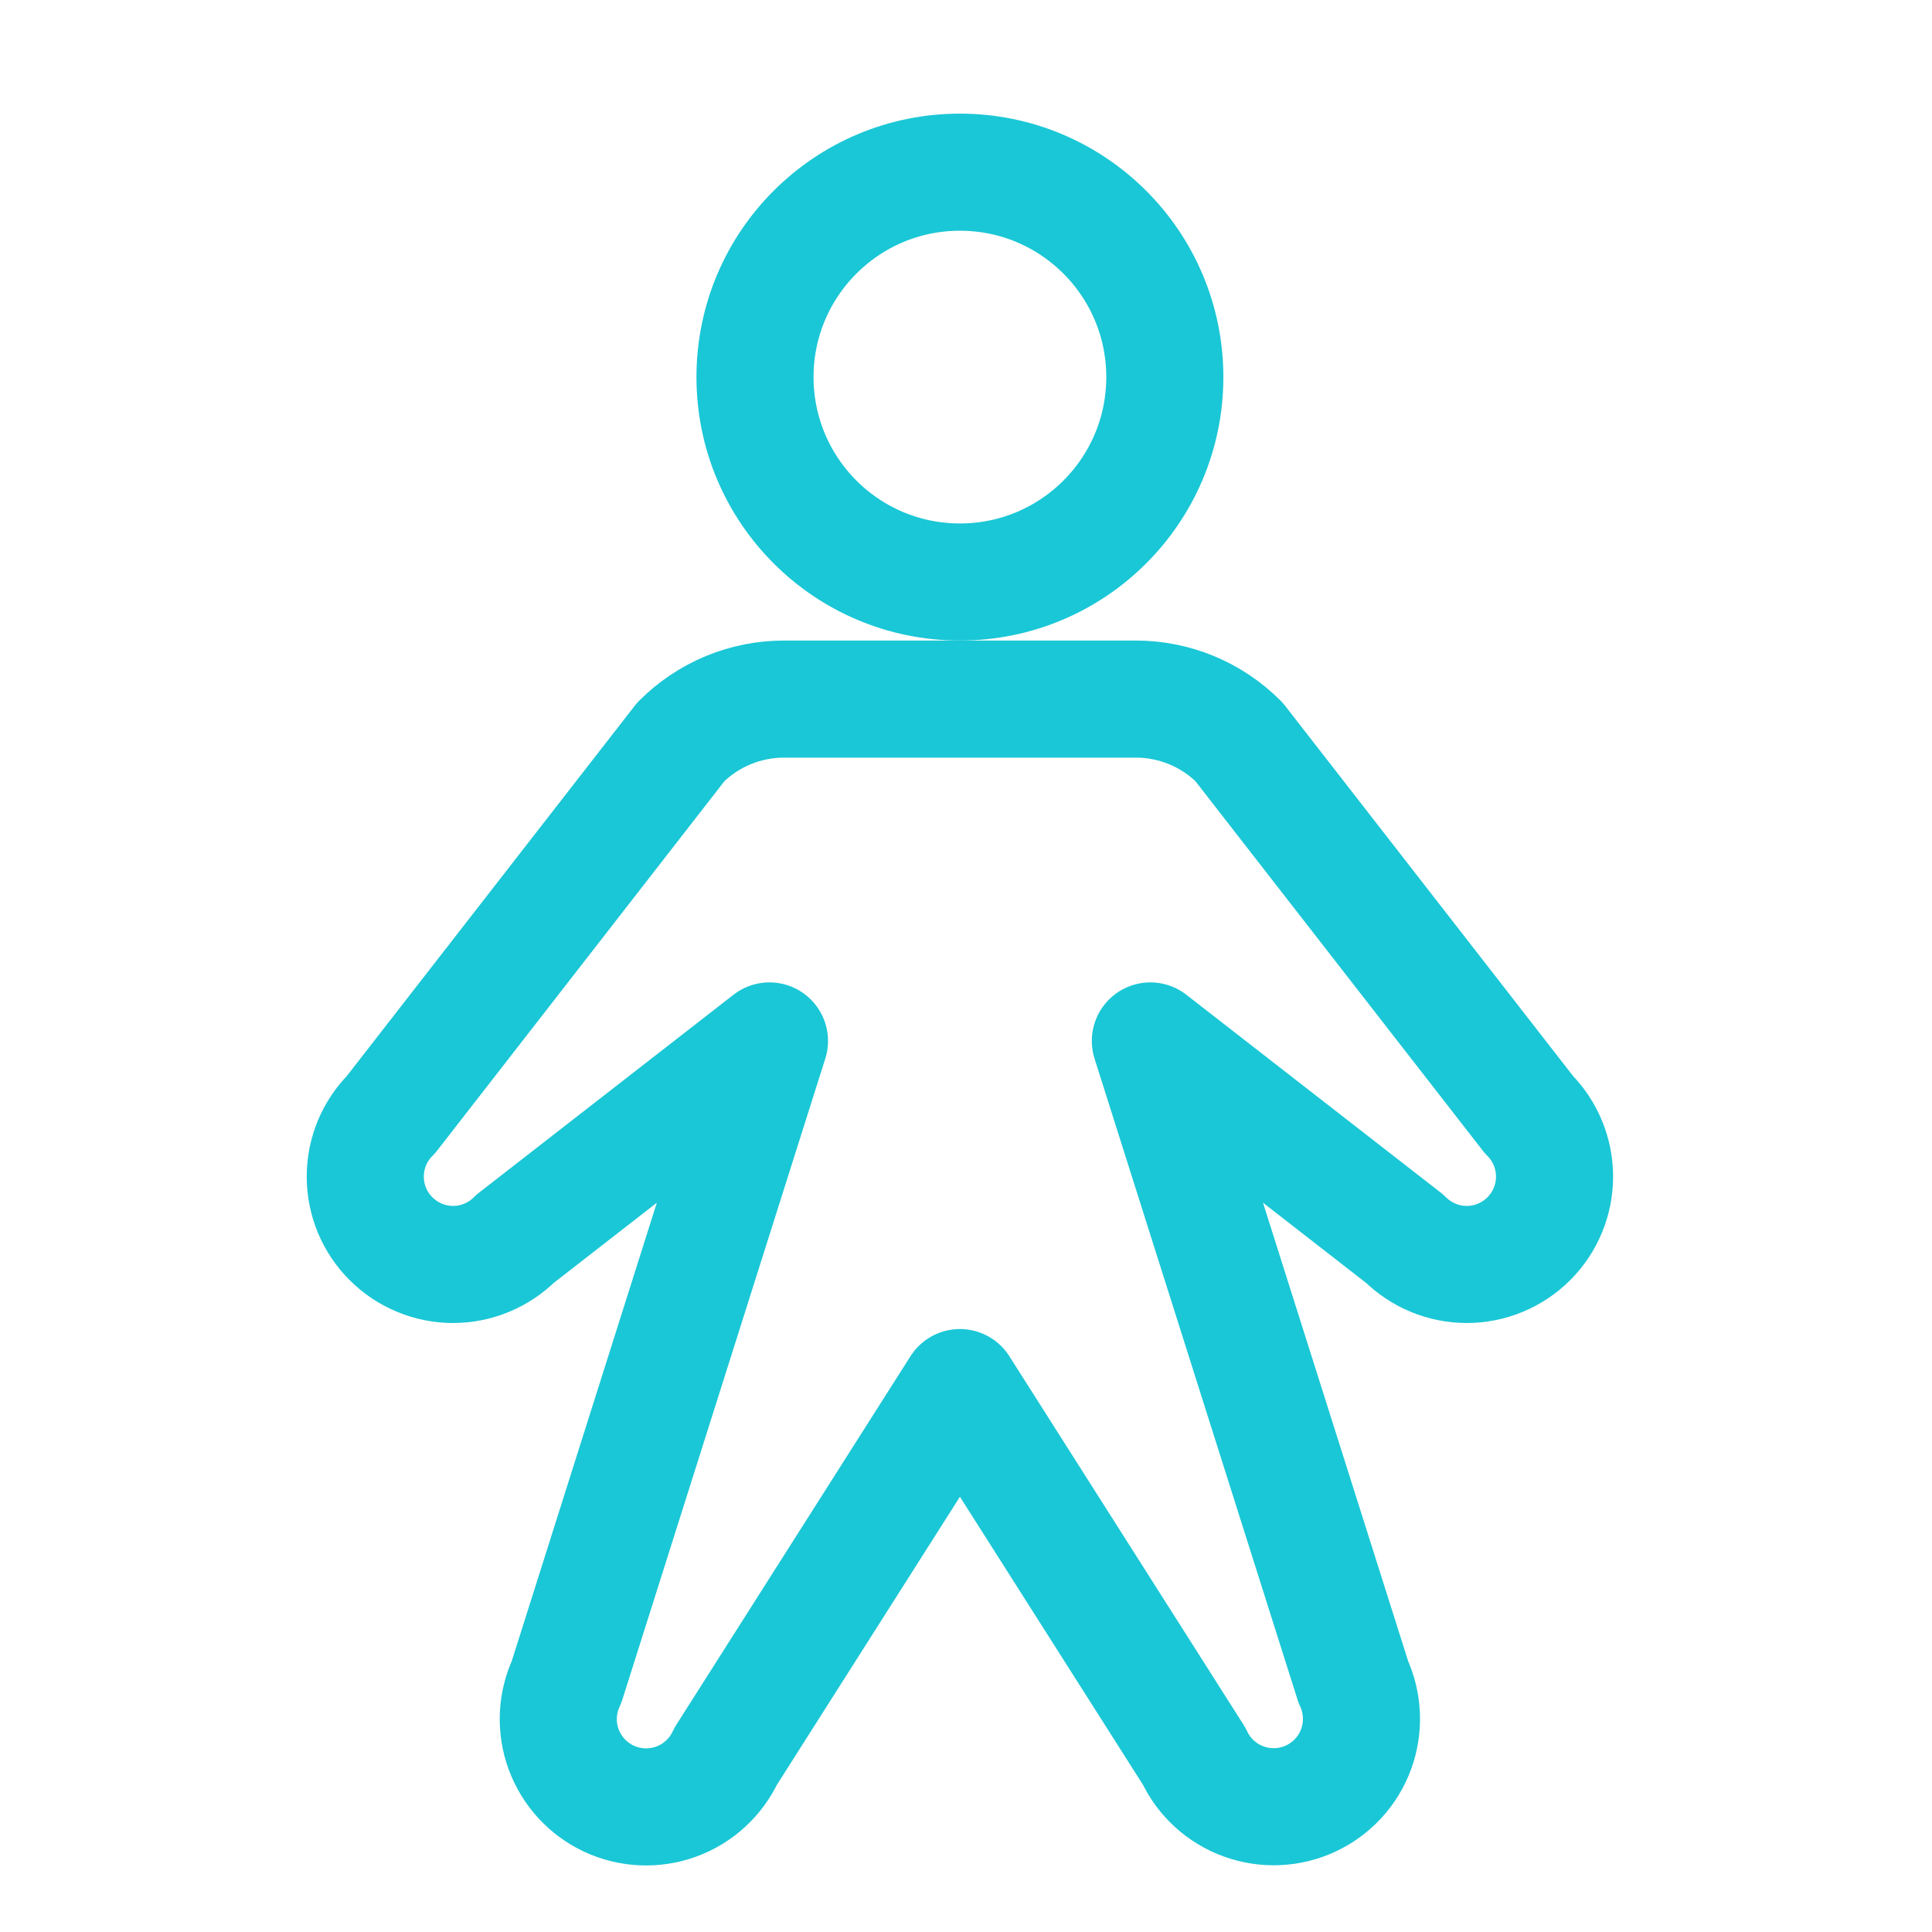 <svg width="33" height="33" viewBox="0 0 33 33" fill="none" xmlns="http://www.w3.org/2000/svg">
<path d="M16.396 9.941C18.329 9.941 19.896 8.374 19.896 6.441C19.896 4.508 18.329 2.941 16.396 2.941C14.463 2.941 12.896 4.508 12.896 6.441C12.896 8.374 14.463 9.941 16.396 9.941Z" stroke="#1AC7D6" stroke-width="2" stroke-linecap="round" stroke-linejoin="round"/>
<path d="M19.649 17.78L23.992 21.158C24.274 21.439 24.655 21.598 25.053 21.598C25.451 21.598 25.832 21.439 26.114 21.158C26.395 20.877 26.553 20.495 26.553 20.098C26.553 19.7 26.395 19.318 26.114 19.037L21.164 12.673C20.932 12.44 20.656 12.256 20.353 12.13C20.05 12.005 19.724 11.94 19.396 11.941H13.396C13.068 11.94 12.742 12.005 12.439 12.13C12.136 12.256 11.86 12.44 11.628 12.673L6.679 19.037C6.539 19.176 6.429 19.341 6.353 19.523C6.278 19.706 6.239 19.901 6.239 20.098C6.239 20.294 6.278 20.49 6.353 20.672C6.429 20.854 6.539 21.019 6.679 21.158C6.818 21.297 6.983 21.408 7.165 21.483C7.347 21.559 7.542 21.598 7.739 21.598C7.936 21.598 8.131 21.559 8.313 21.483C8.495 21.408 8.661 21.297 8.8 21.158L13.143 17.78L9.677 28.729C9.508 29.09 9.49 29.502 9.626 29.876C9.763 30.25 10.041 30.555 10.402 30.723C10.763 30.891 11.175 30.909 11.549 30.773C11.923 30.637 12.227 30.358 12.396 29.997L16.396 23.701L20.397 29.997C20.565 30.357 20.87 30.635 21.243 30.77C21.617 30.906 22.029 30.888 22.389 30.72C22.749 30.552 23.028 30.248 23.164 29.875C23.3 29.502 23.283 29.09 23.116 28.729L19.649 17.78Z" stroke="#1AC7D6" stroke-width="2" stroke-linecap="round" stroke-linejoin="round"/>
</svg>
